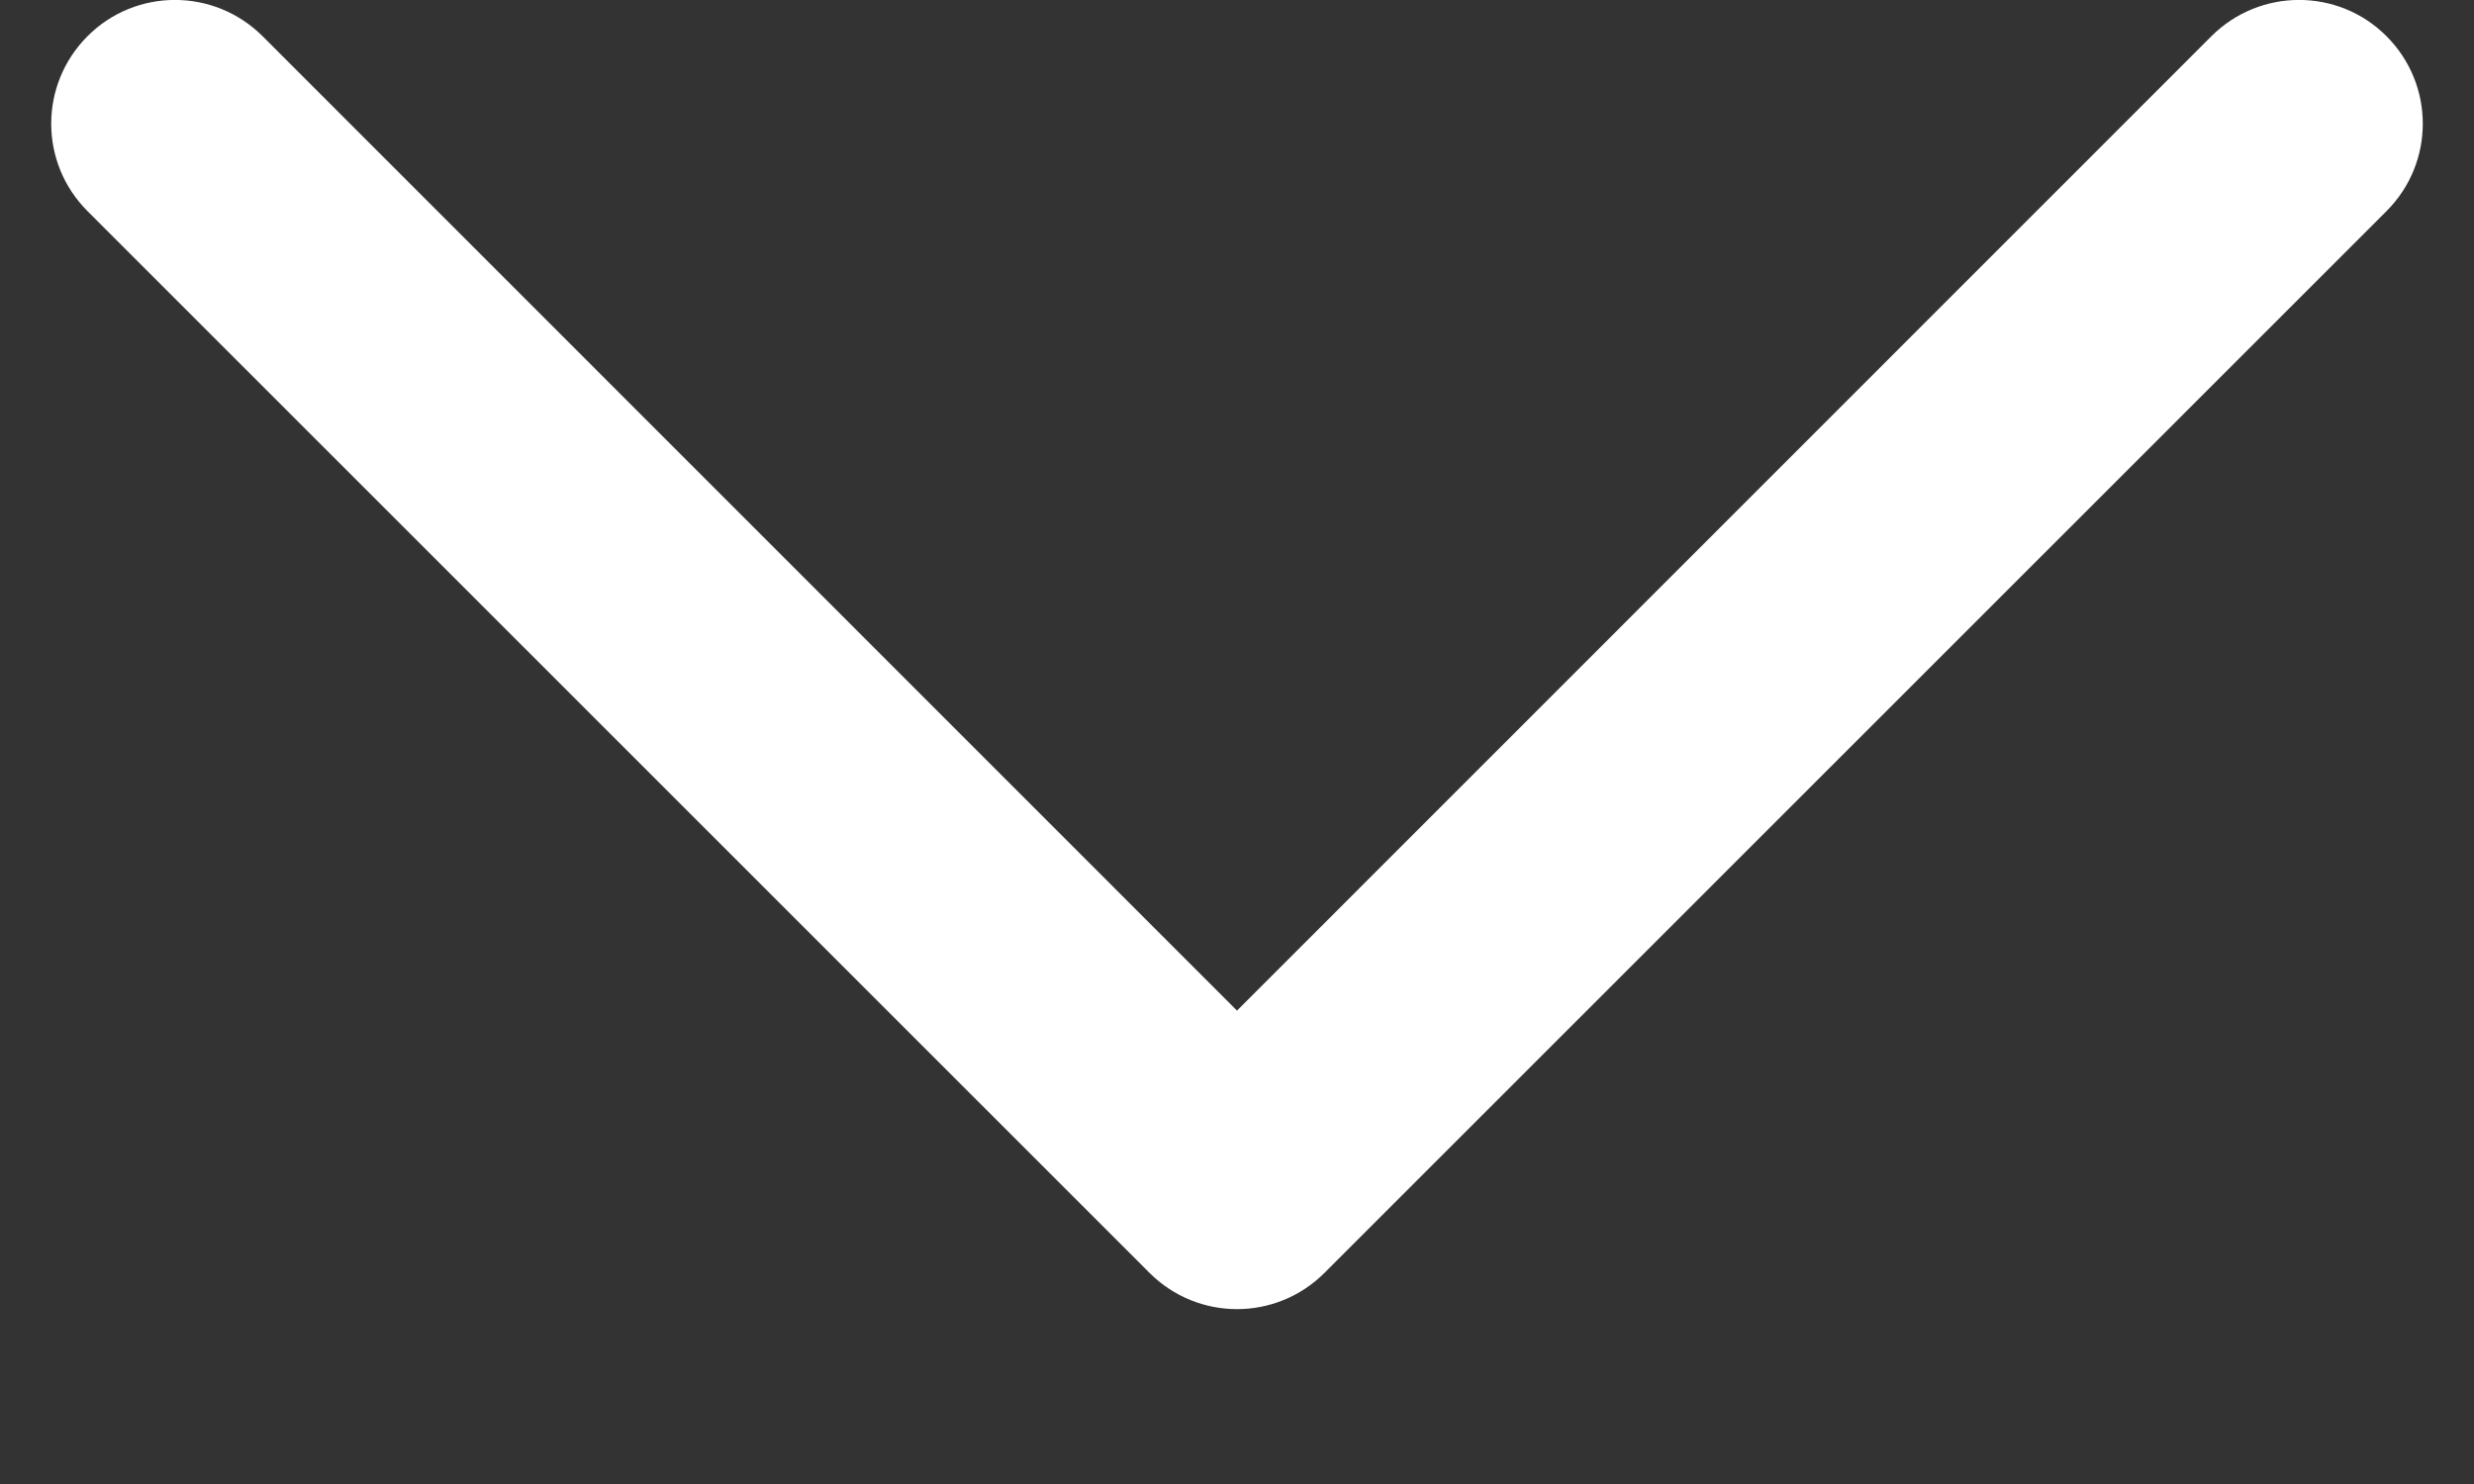 <svg width="10" height="6" viewBox="0 0 10 6" fill="none" xmlns="http://www.w3.org/2000/svg">
<rect x="0" y="0" width="10" height="6" fill="#333333" stroke="none"/>
<path d="M1.061 0.146C0.865 -0.049 0.549 -0.049 0.354 0.146C0.158 0.342 0.158 0.658 0.354 0.854L4.641 5.141C4.643 5.143 4.644 5.145 4.646 5.146C4.744 5.244 4.872 5.293 5 5.293C5.128 5.293 5.256 5.244 5.354 5.146C5.356 5.145 5.357 5.143 5.359 5.141L9.646 0.854C9.842 0.658 9.842 0.342 9.646 0.146C9.451 -0.049 9.135 -0.049 8.939 0.146L5 4.086L1.061 0.146Z" fill="white"/>
</svg>
